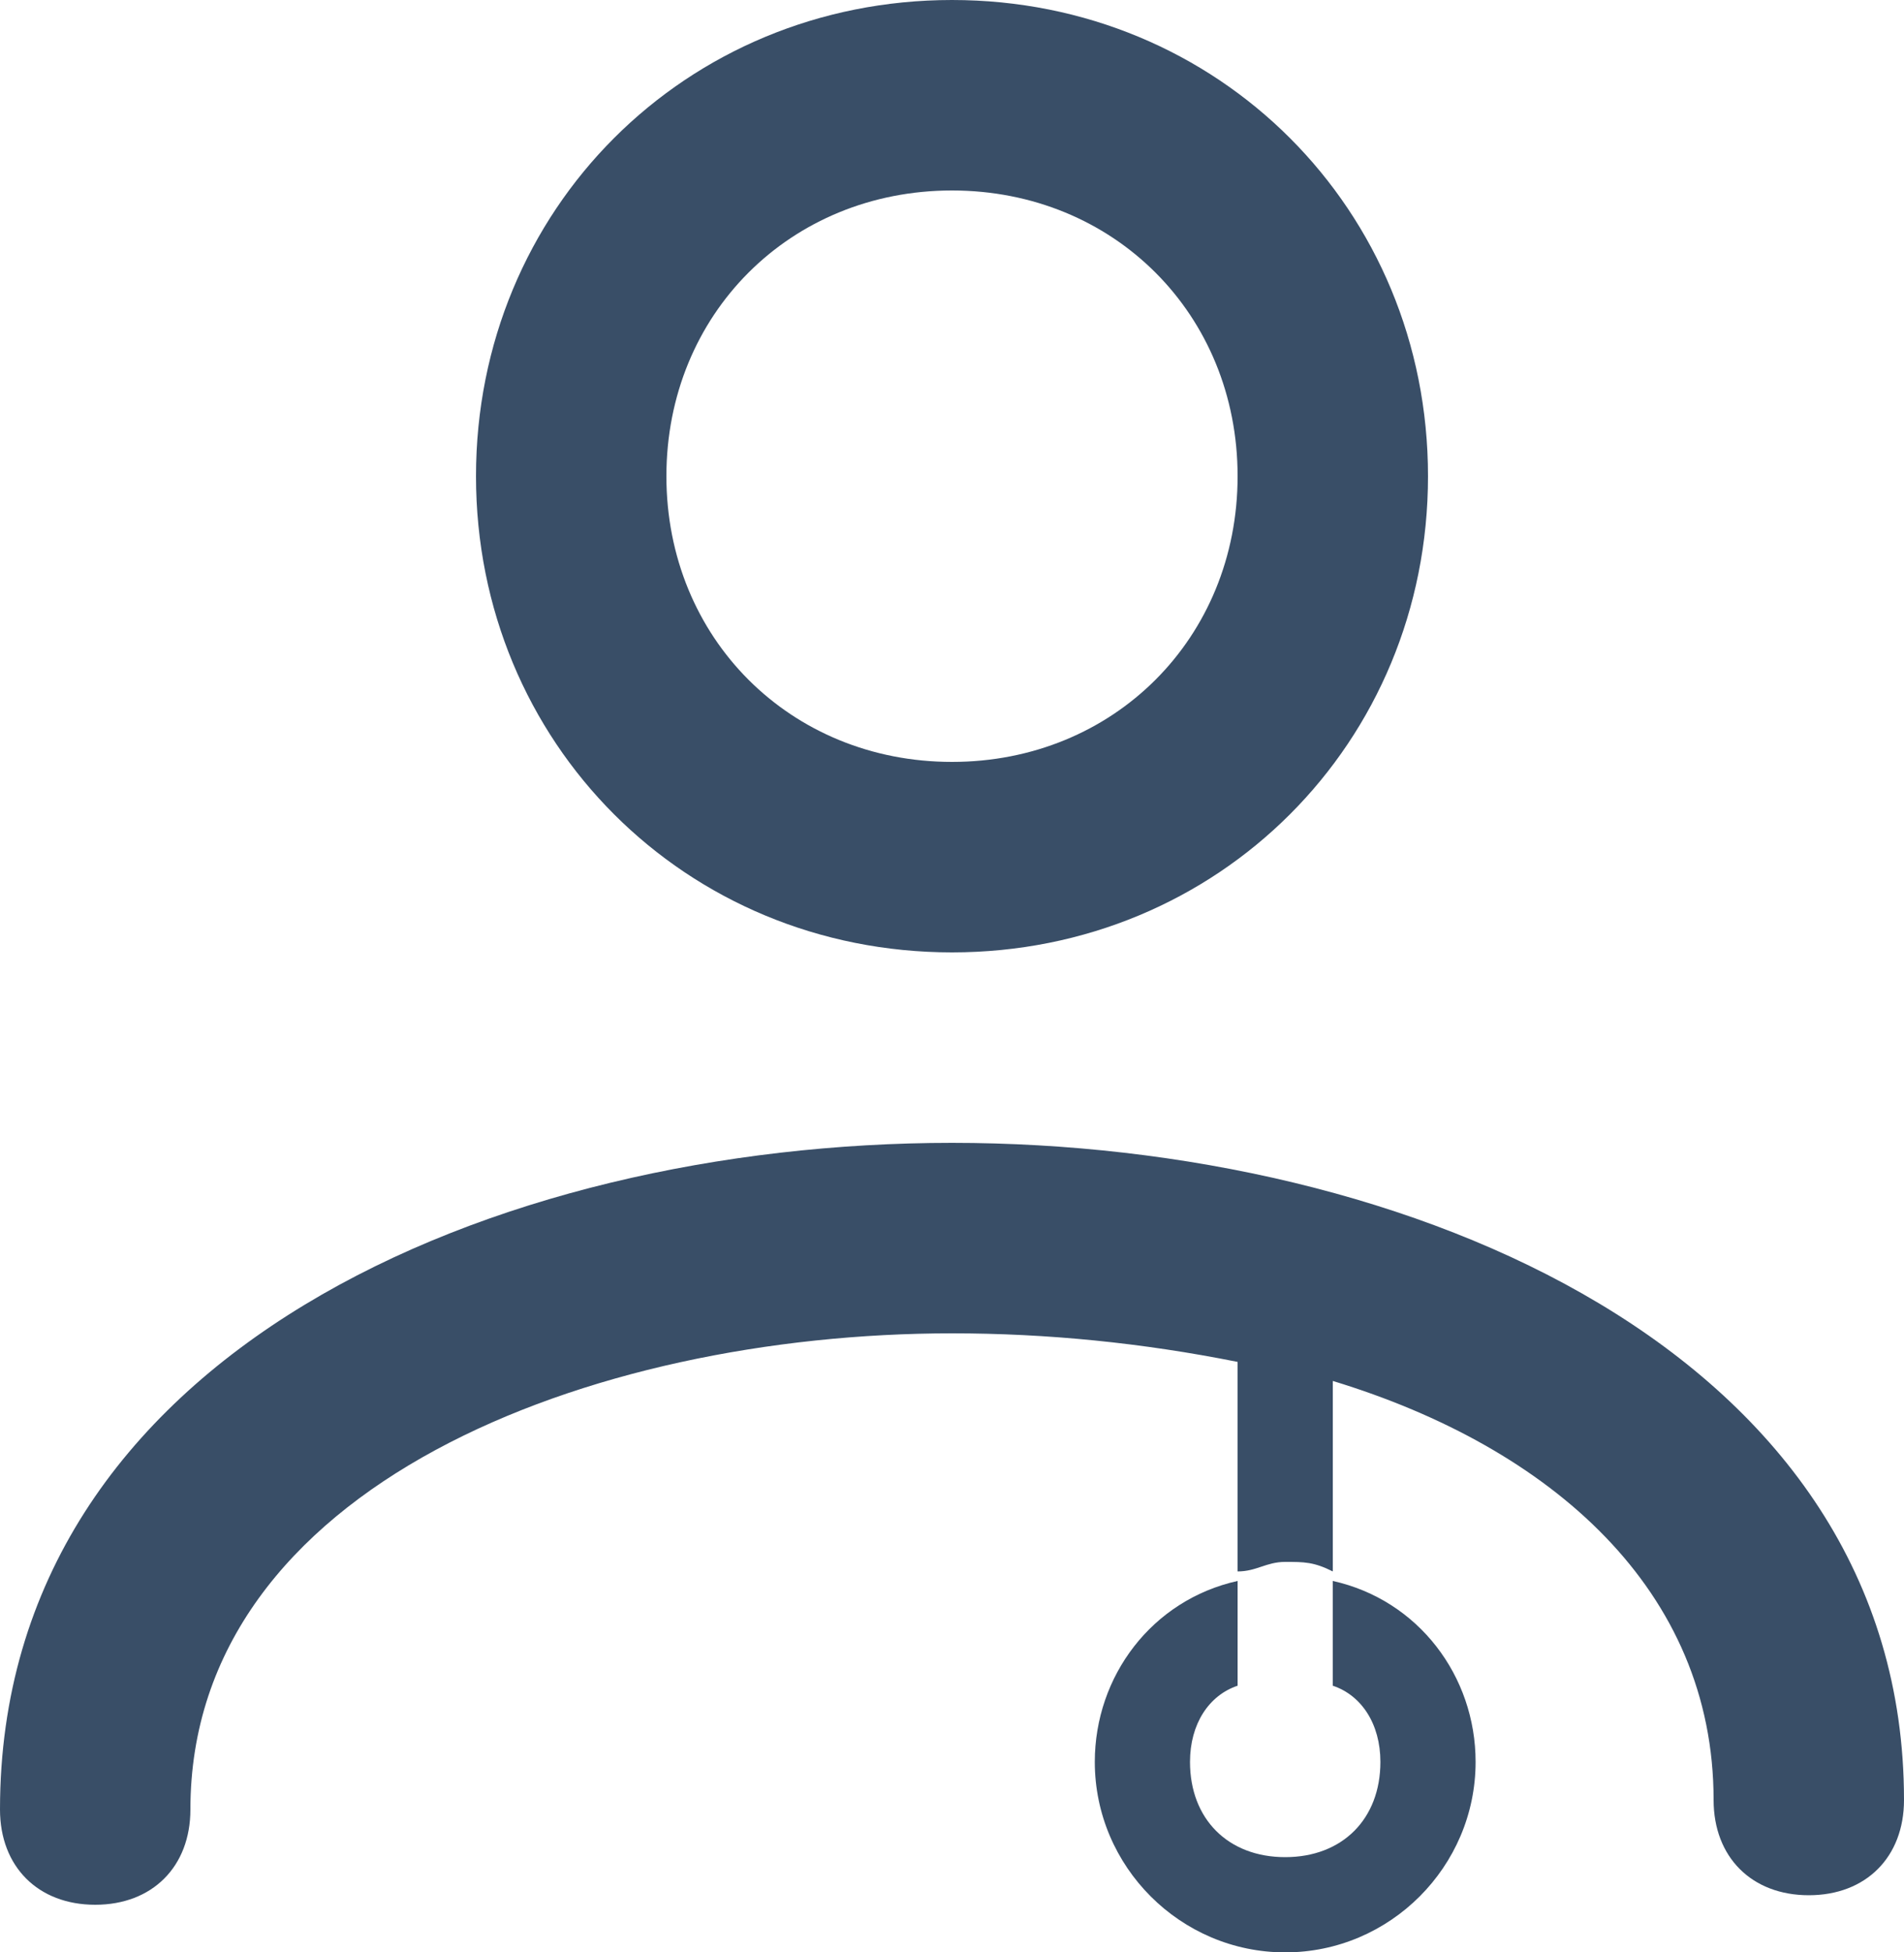 <?xml version="1.0" encoding="utf-8"?>
<!-- Generator: Adobe Illustrator 19.2.0, SVG Export Plug-In . SVG Version: 6.00 Build 0)  -->
<svg version="1.1" id="Layer_1" xmlns="http://www.w3.org/2000/svg" xmlns:xlink="http://www.w3.org/1999/xlink" x="0px" y="0px"
	 viewBox="0 0 20 20.5" style="enable-background:new 0 0 20 20.5;" xml:space="preserve">
<style type="text/css">
	.st0{fill:#394E67;}
</style>
<g>
	<path class="st0" d="M10,10c2.8,0,5-2.2,5-5s-2.2-5-5-5S5,2.2,5,5S7.2,10,10,10z M10,2c1.7,0,3,1.3,3,3s-1.3,3-3,3S7,6.7,7,5
		S8.3,2,10,2z"/>
	<path class="st0" d="M14.5,18.5c0,0.6-0.4,1-1,1s-1-0.4-1-1c0-0.4,0.2-0.7,0.5-0.8v-1.1c-0.9,0.2-1.5,1-1.5,1.9c0,1.1,0.9,2,2,2
		s2-0.9,2-2c0-0.9-0.6-1.7-1.5-1.9v1.1C14.3,17.8,14.5,18.1,14.5,18.5z"/>
	<path class="st0" d="M10,12c-4.8,0-10,2.2-10,7c0,0.6,0.4,1,1,1s1-0.4,1-1c0-3.4,4.2-5,8-5c1,0,2,0.1,3,0.3v2.2
		c0.2,0,0.3-0.1,0.5-0.1s0.3,0,0.5,0.1v-2c2.3,0.7,4,2.2,4,4.4c0,0.6,0.4,1,1,1s1-0.4,1-1C20,14.2,14.8,12,10,12z"/>
</g>
</svg>
